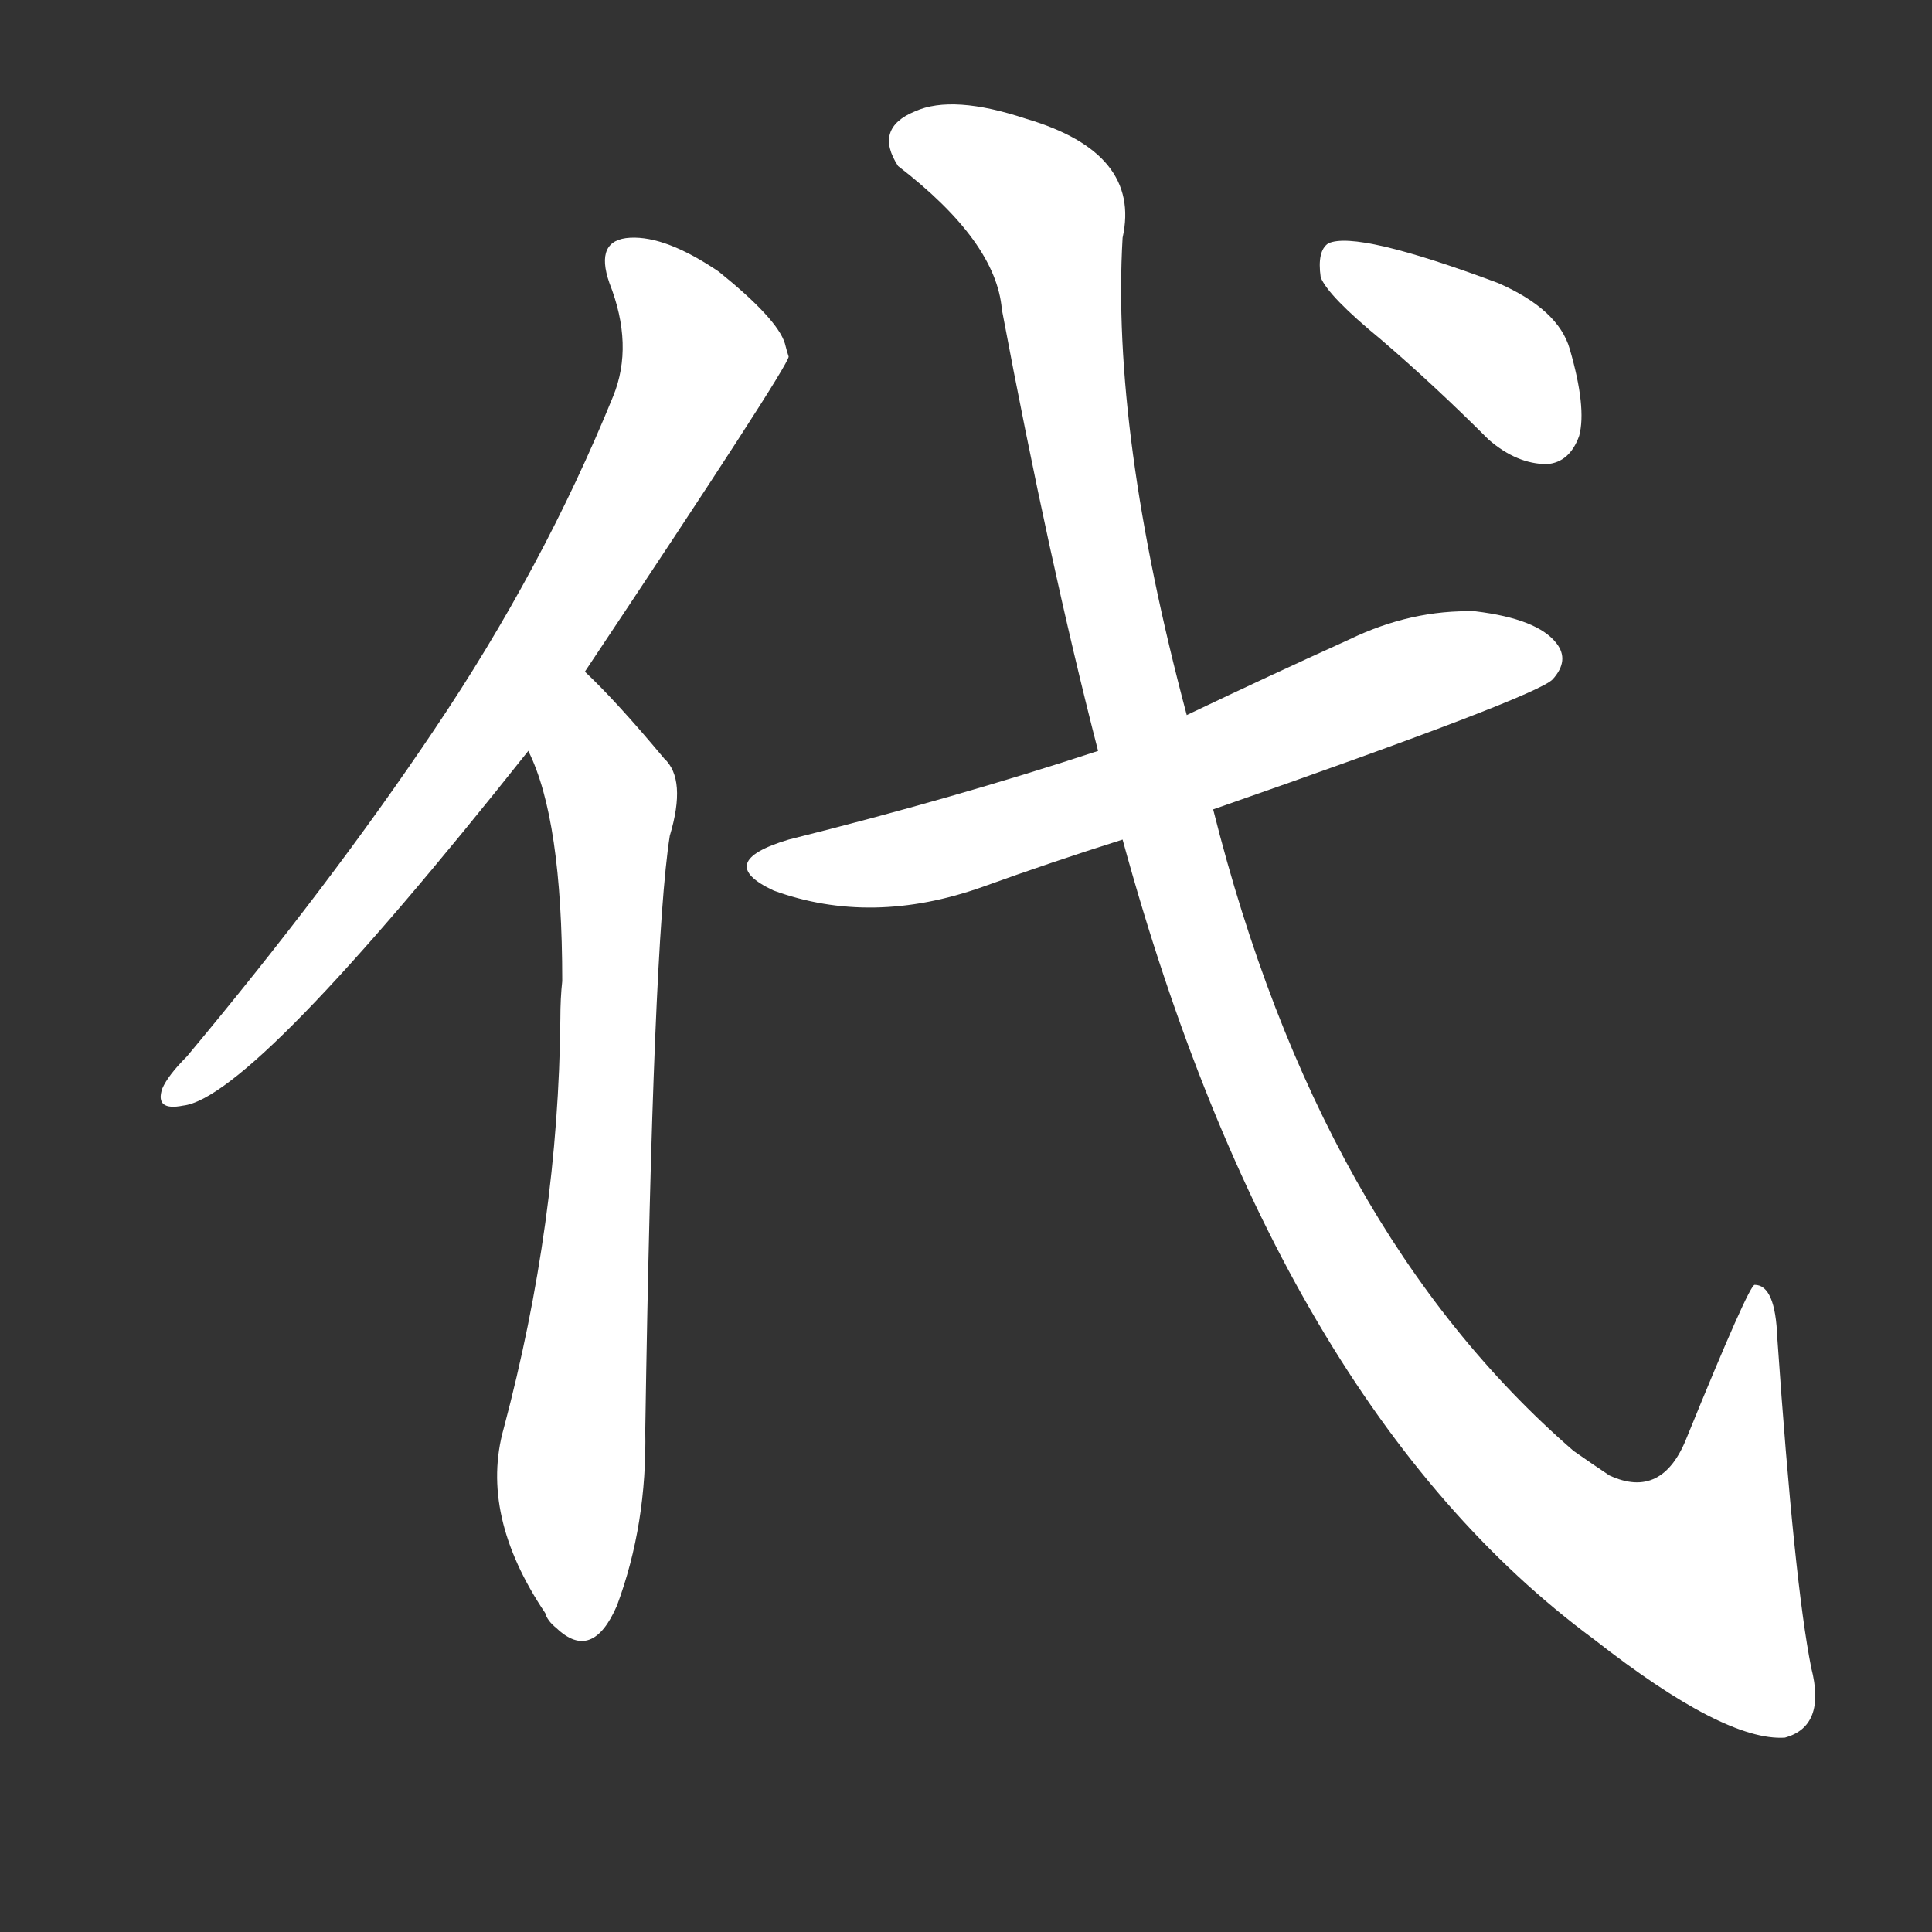 <svg version="1.1" viewBox="0 0 1024 1024" xmlns="http://www.w3.org/2000/svg">
  <rect x="0" y="0" width="1024" height="1024" fill="#333333" stroke="none"/>
  <g transform="scale(1, -1) translate(0, -900)">
    <style type="text/css">
        .stroke1 {fill: #FFFFFF;}
        .stroke2 {fill: #FFFFFF;}
        .stroke3 {fill: #FFFFFF;}
        .stroke4 {fill: #FFFFFF;}
        .stroke5 {fill: #FFFFFF;}
        .stroke6 {fill: #FFFFFF;}
        .stroke7 {fill: #FFFFFF;}
        .stroke8 {fill: #FFFFFF;}
        .stroke9 {fill: #FFFFFF;}
        .stroke10 {fill: #FFFFFF;}
        .stroke11 {fill: #FFFFFF;}
        .stroke12 {fill: #FFFFFF;}
        .stroke13 {fill: #FFFFFF;}
        .stroke14 {fill: #FFFFFF;}
        .stroke15 {fill: #FFFFFF;}
        .stroke16 {fill: #FFFFFF;}
        .stroke17 {fill: #FFFFFF;}
        .stroke18 {fill: #FFFFFF;}
        .stroke19 {fill: #FFFFFF;}
        .stroke20 {fill: #FFFFFF;}
        text {
            font-family: Helvetica;
            font-size: 50px;
            fill: #FFFFFF;}
            paint-order: stroke;
            stroke: #000000;
            stroke-width: 4px;
            stroke-linecap: butt;
            stroke-linejoin: miter;
            font-weight: 800;
        }
    </style>

    <path d="M 310 544 Q 418 706 418 711 Q 417 714 416 718 Q 412 731 381 756 Q 353 775 334 774 Q 315 773 323 750 Q 336 717 325 690 Q 288 599 230 513 Q 175 431 99 340 Q 89 330 86 323 Q 82 311 97 314 Q 134 318 280 502 L 310 544 Z" class="stroke1"/>
    <path d="M 280 502 Q 298 466 298 380 Q 297 371 297 360 Q 296 252 267 143 Q 254 97 289 45 Q 290 41 295 37 Q 314 19 327 49 Q 343 92 342 142 Q 346 400 355 457 Q 364 487 352 498 Q 327 528 310 544 C 289 565 269 530 280 502 Z" class="stroke2"/>
    <path d="M 643 471 Q 815 531 823 540 Q 832 550 825 559 Q 815 572 782 576 Q 748 577 715 561 Q 673 542 629 521 L 582 502 Q 506 477 418 455 Q 378 443 410 428 Q 462 409 521 430 Q 557 443 595 455 L 643 471 Z" class="stroke3"/>
    <path d="M 595 455 Q 677 155 845 31 Q 914 -23 946 -21 Q 968 -15 960 16 Q 951 61 942 191 Q 941 219 930 219 Q 927 219 894 138 Q 881 105 853 118 Q 844 124 834 131 Q 699 248 643 471 L 629 521 Q 589 671 595 774 Q 605 819 544 837 Q 505 850 485 841 Q 463 832 476 812 Q 528 772 531 736 Q 556 603 582 502 L 595 455 Z" class="stroke4"/>
    <path d="M 732 720 Q 760 696 789 667 Q 804 654 820 654 Q 832 655 837 669 Q 841 684 832 715 Q 826 736 794 750 Q 719 778 704 771 Q 698 767 700 753 Q 704 743 732 720 Z" class="stroke5"/>
</g></svg>